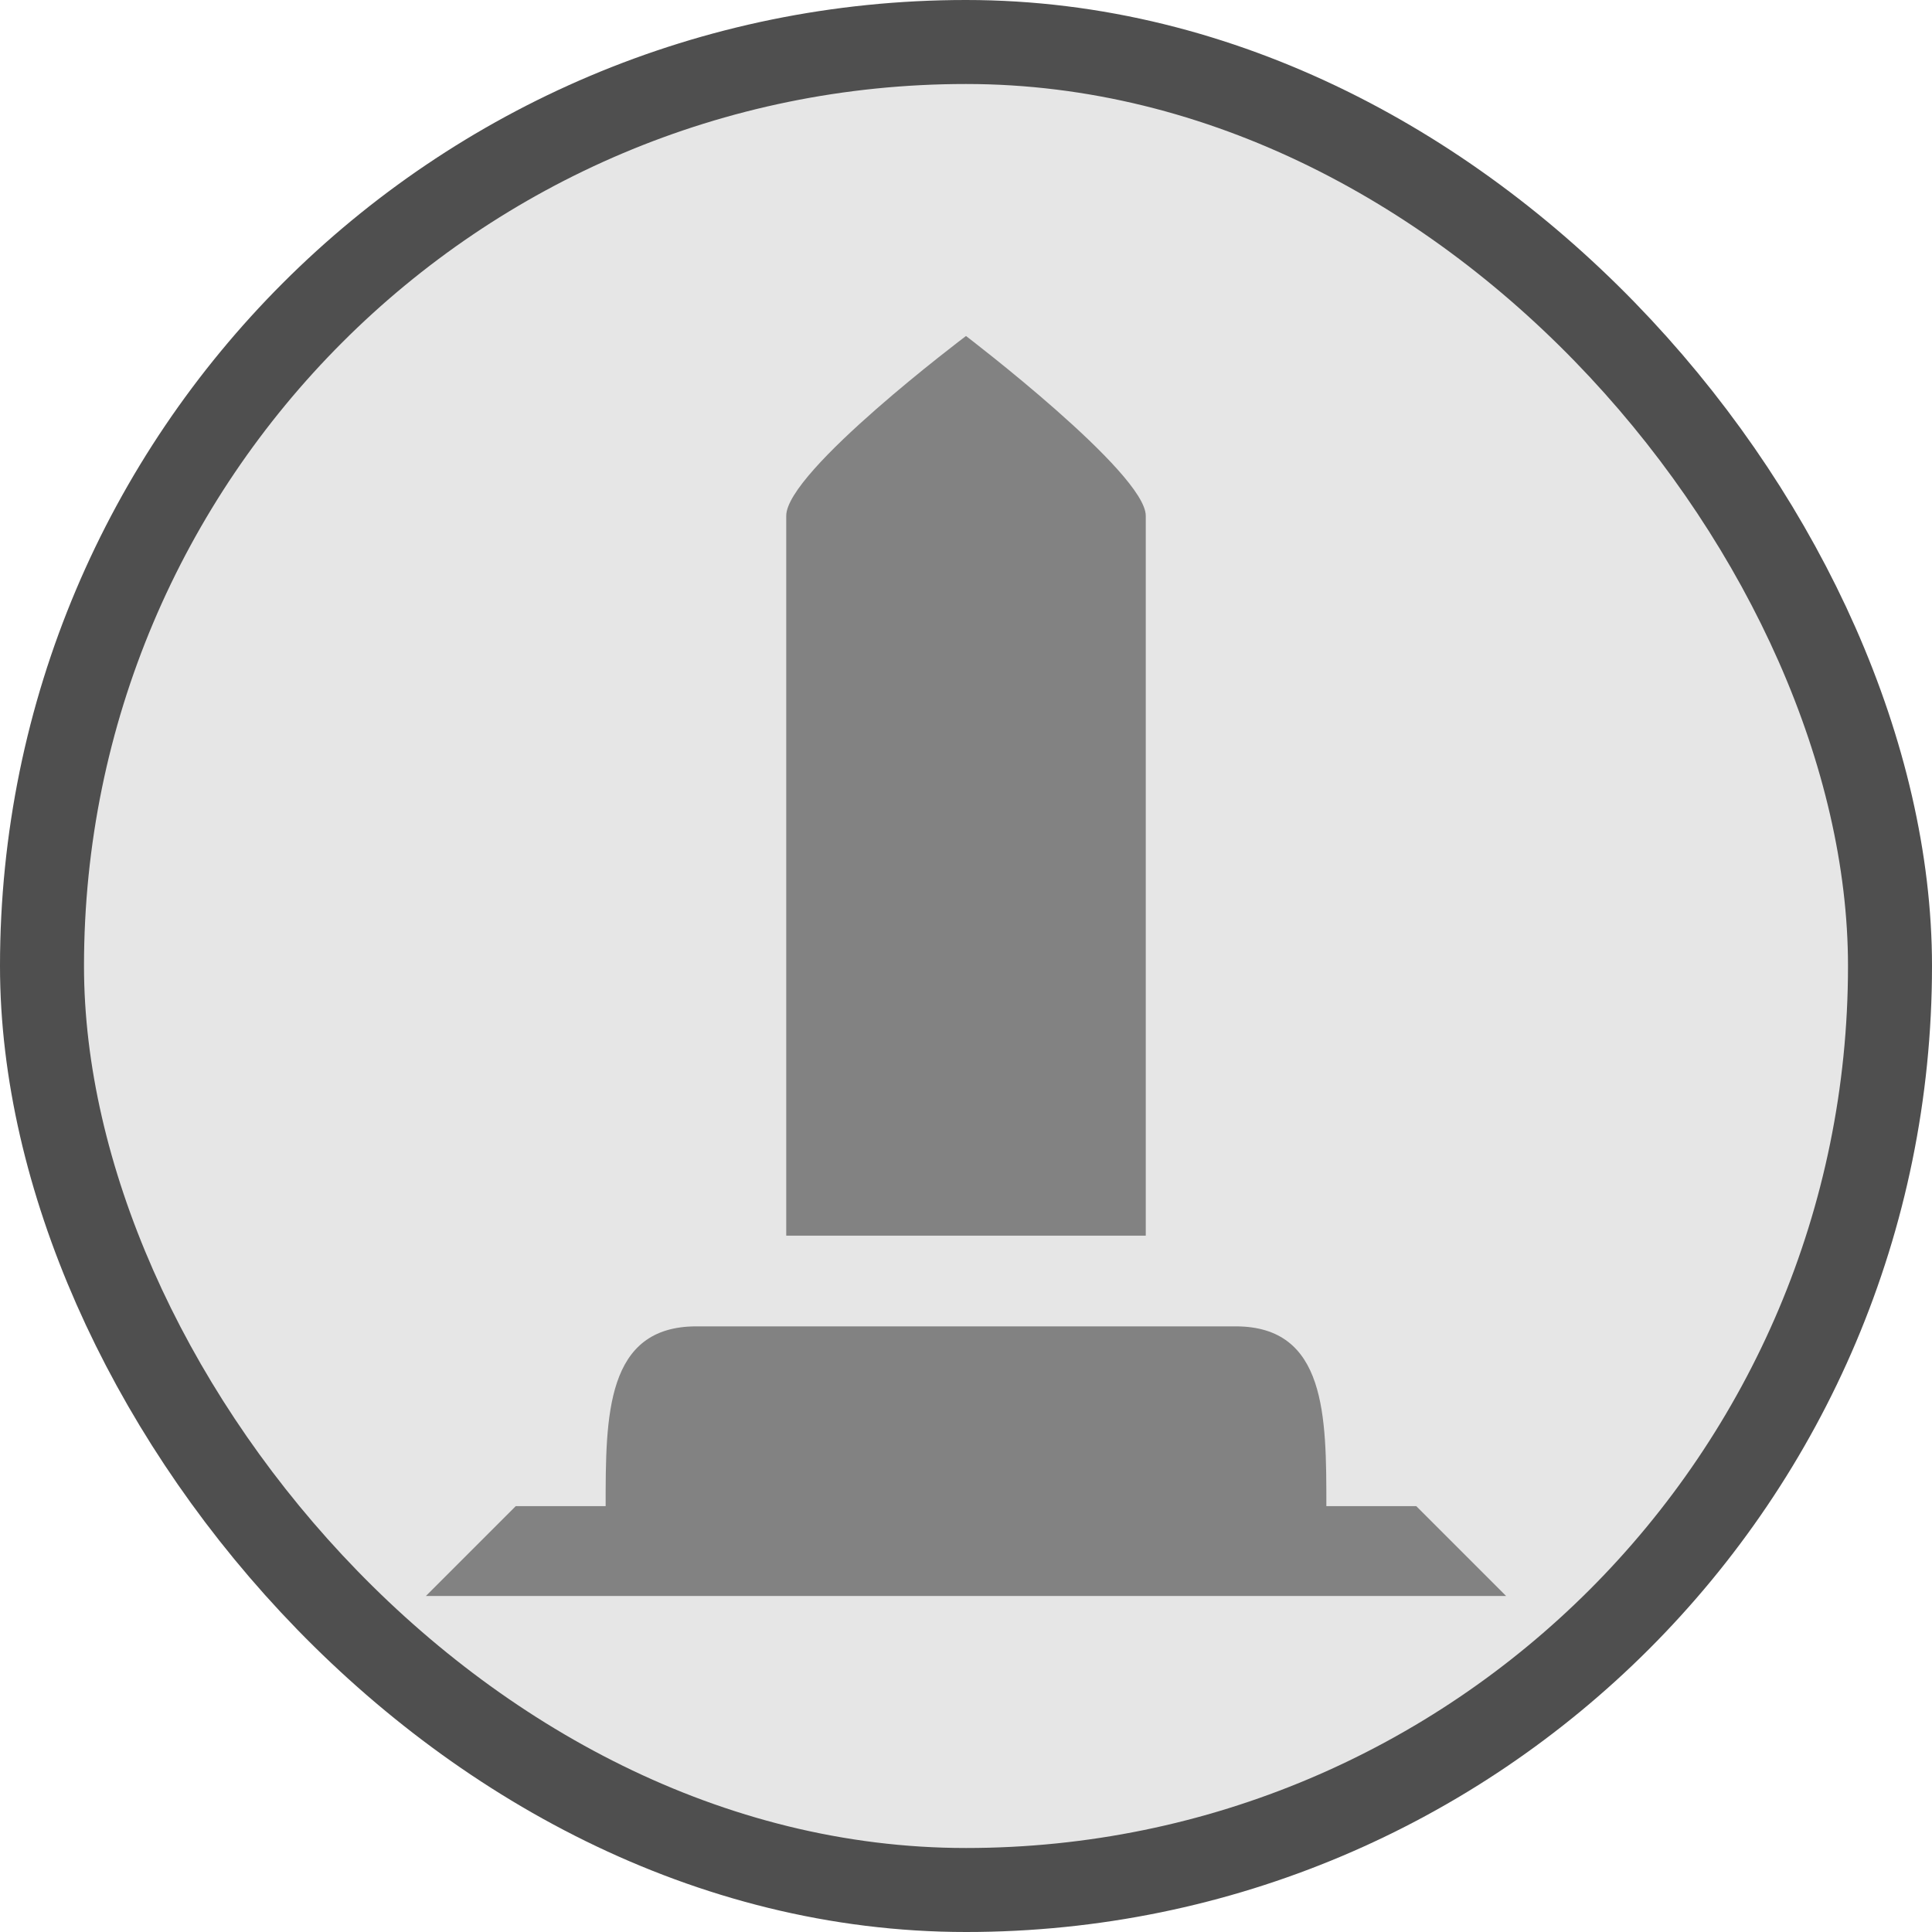 <svg xmlns="http://www.w3.org/2000/svg" viewBox="0 0 23 23" height="23" width="23"><title>monument_15.svg</title><rect fill="none" x="0" y="0" width="23" height="23"></rect><rect x="1" y="1" rx="10.5" ry="10.5" width="21" height="21" stroke="#4f4f4f" style="stroke-linejoin:round;stroke-miterlimit:4;" fill="#4f4f4f" stroke-width="2"></rect><rect x="1" y="1" width="21" height="21" rx="10.5" ry="10.5" fill="#e6e6e6"></rect><path fill="#828282" transform="translate(4 4)" d="M7.5,0S5.36,1.61,5.36,2.14v8.57H9.64V2.14C9.64,1.63,7.5,0,7.5,0ZM4.29,11.79c-1.08,0-1.08,1.07-1.08,2.14H2.14L1.07,15H13.93l-1.07-1.07H11.79c0-1.07,0-2.14-1.08-2.14Z"></path></svg>
